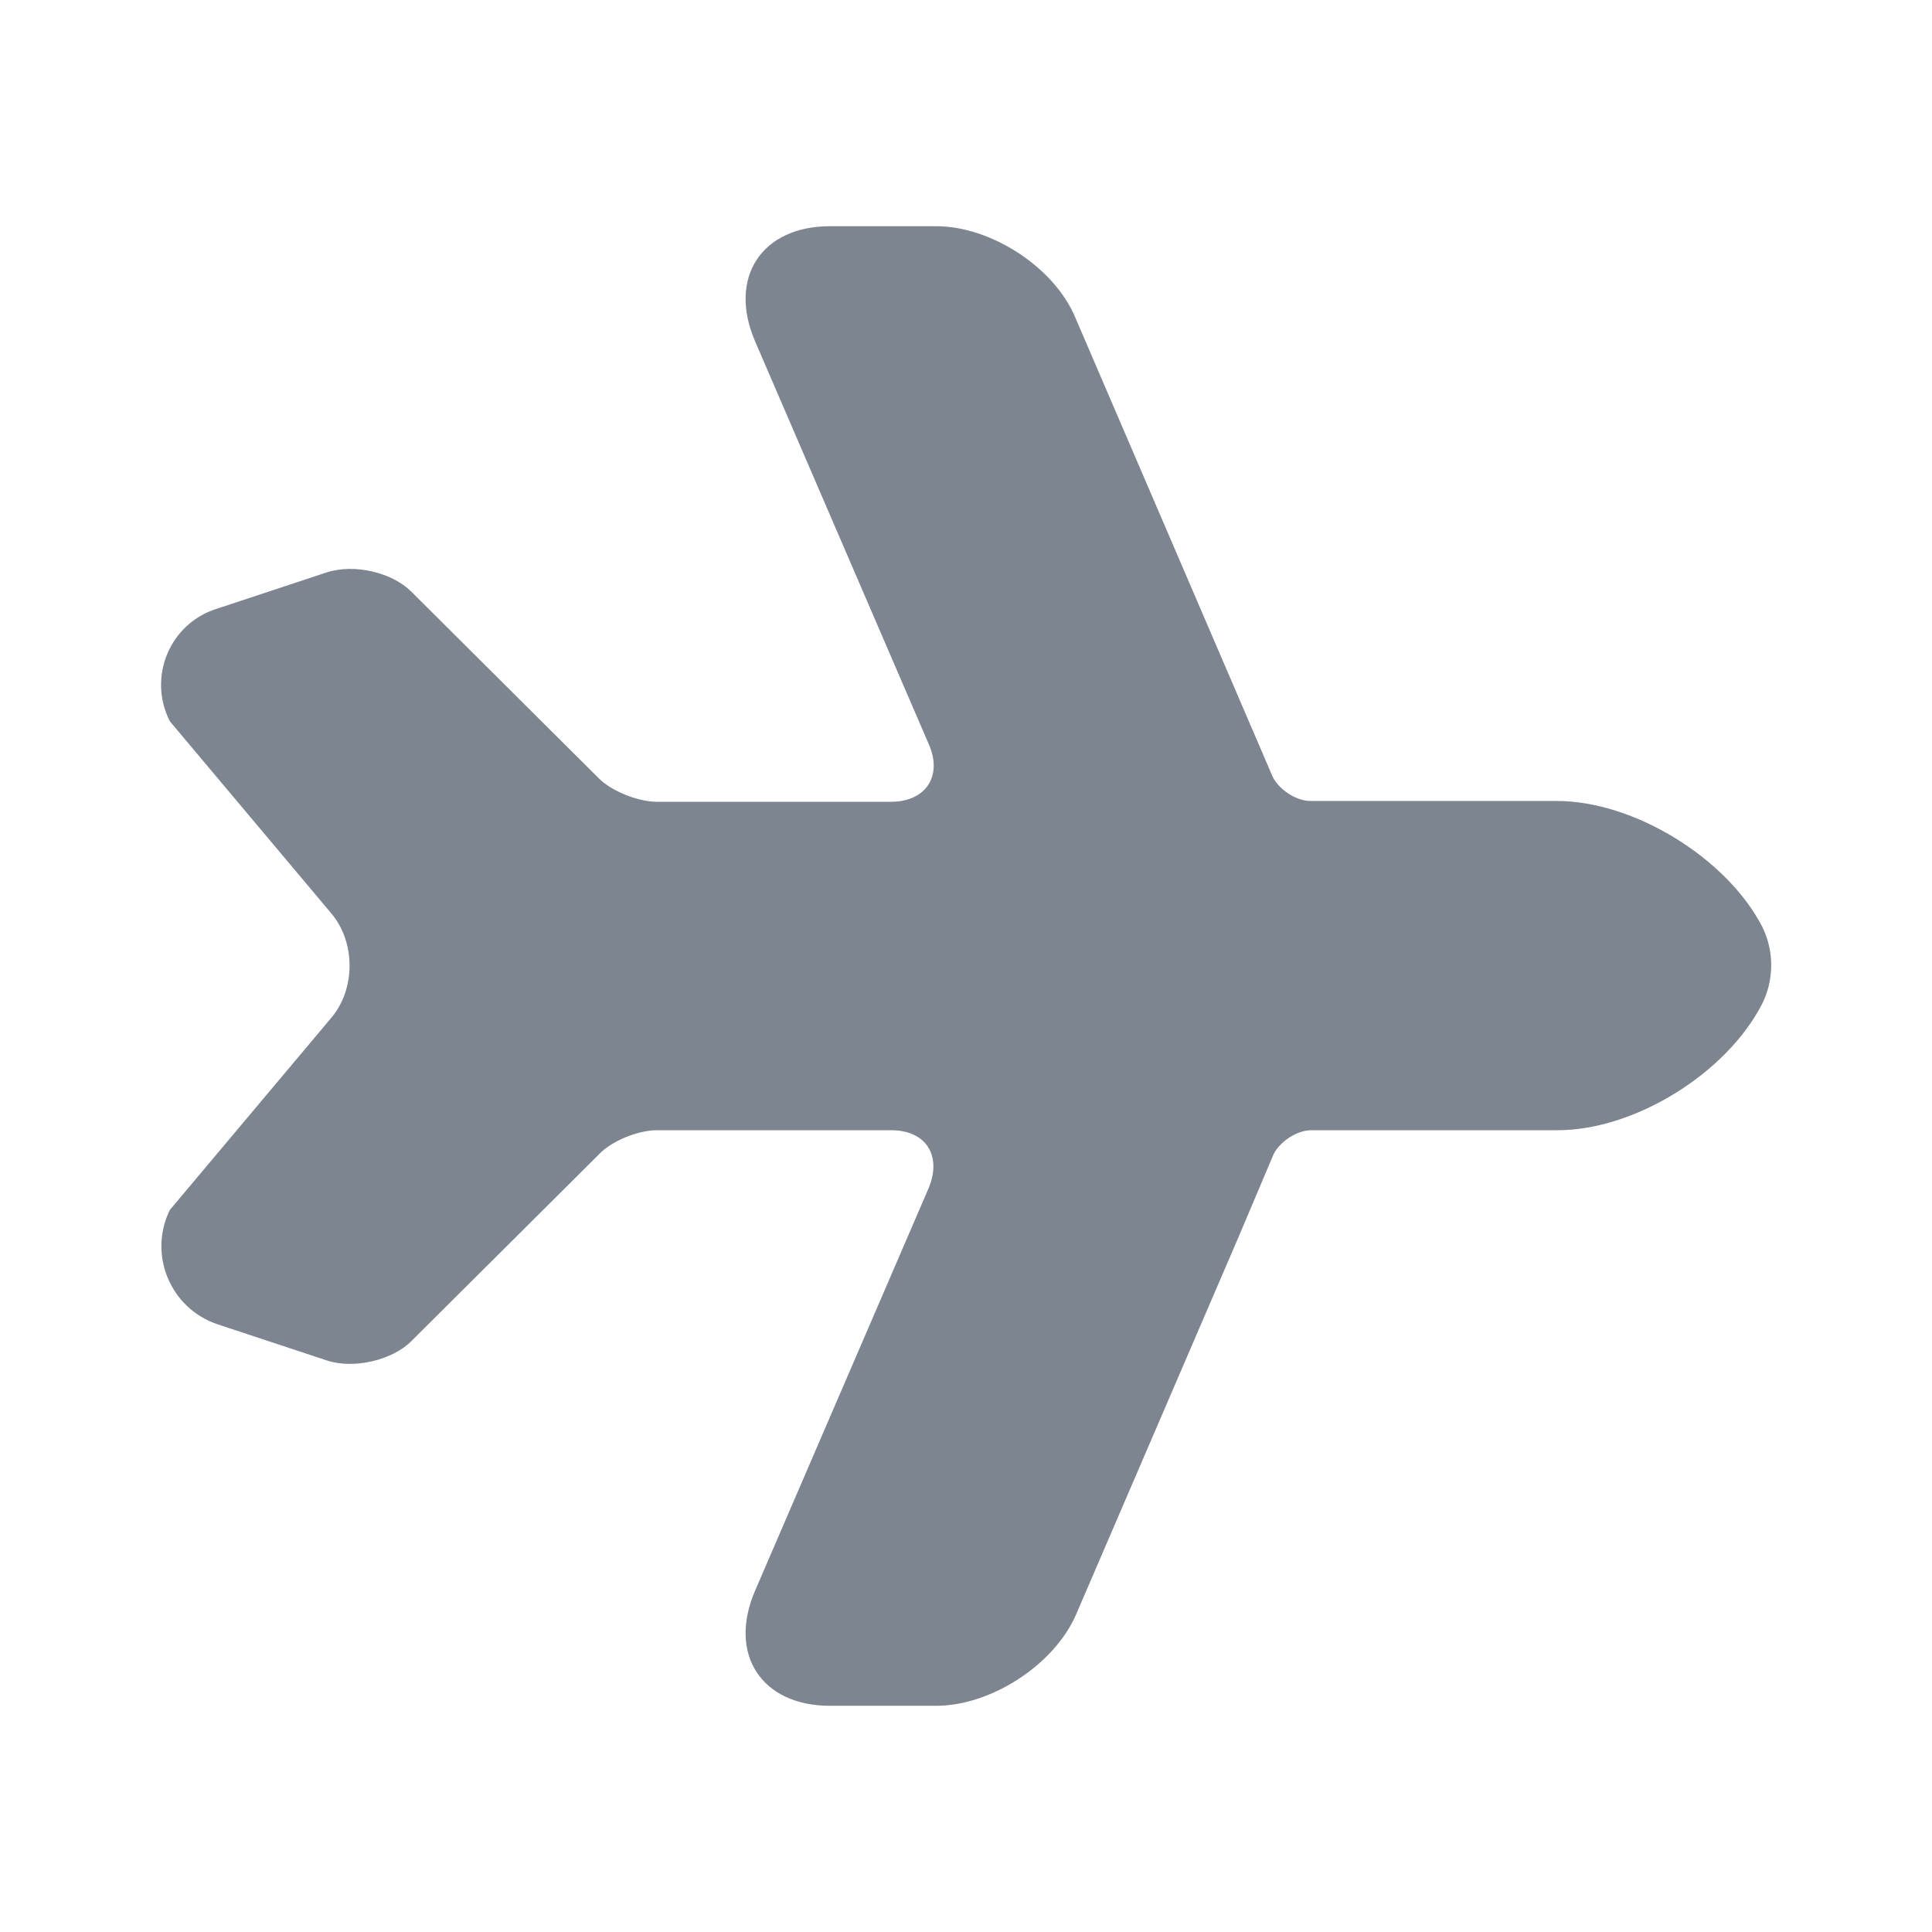 <svg width="24" height="24" viewBox="0 0 24 24" fill="none" xmlns="http://www.w3.org/2000/svg">
<path d="M13.37 20.05L15.38 15.38L15.82 14.34C15.9 14.18 16.11 14.04 16.29 14.04H19.35C20.31 14.04 21.45 13.33 21.89 12.47C22.04 12.17 22.04 11.81 21.89 11.51C21.45 10.66 20.3 9.95 19.34 9.95H16.28C16.1 9.95 15.89 9.81 15.81 9.65L13.36 3.95C13.1 3.32 12.31 2.81 11.63 2.81L10.31 2.81C9.46 2.81 9.04 3.45 9.38 4.24L11.54 9.25C11.71 9.64 11.5 9.96 11.07 9.96H9.96H8.16C7.93 9.96 7.6 9.83 7.44 9.67L5.11 7.35C4.87 7.11 4.4 7 4.06 7.11L2.7 7.56C2.11 7.74 1.83 8.41 2.11 8.96L4.11 11.34C4.42 11.7 4.42 12.29 4.11 12.65L2.11 15.03C1.84 15.58 2.11 16.25 2.7 16.45L4.06 16.9C4.39 17.01 4.87 16.9 5.11 16.66L7.44 14.34C7.6 14.17 7.93 14.04 8.16 14.04H11.07C11.5 14.04 11.7 14.35 11.54 14.75L9.38 19.76C9.04 20.55 9.46 21.19 10.31 21.19H11.63C12.31 21.19 13.1 20.68 13.37 20.05Z" fill="#7D8590"/>
</svg>

